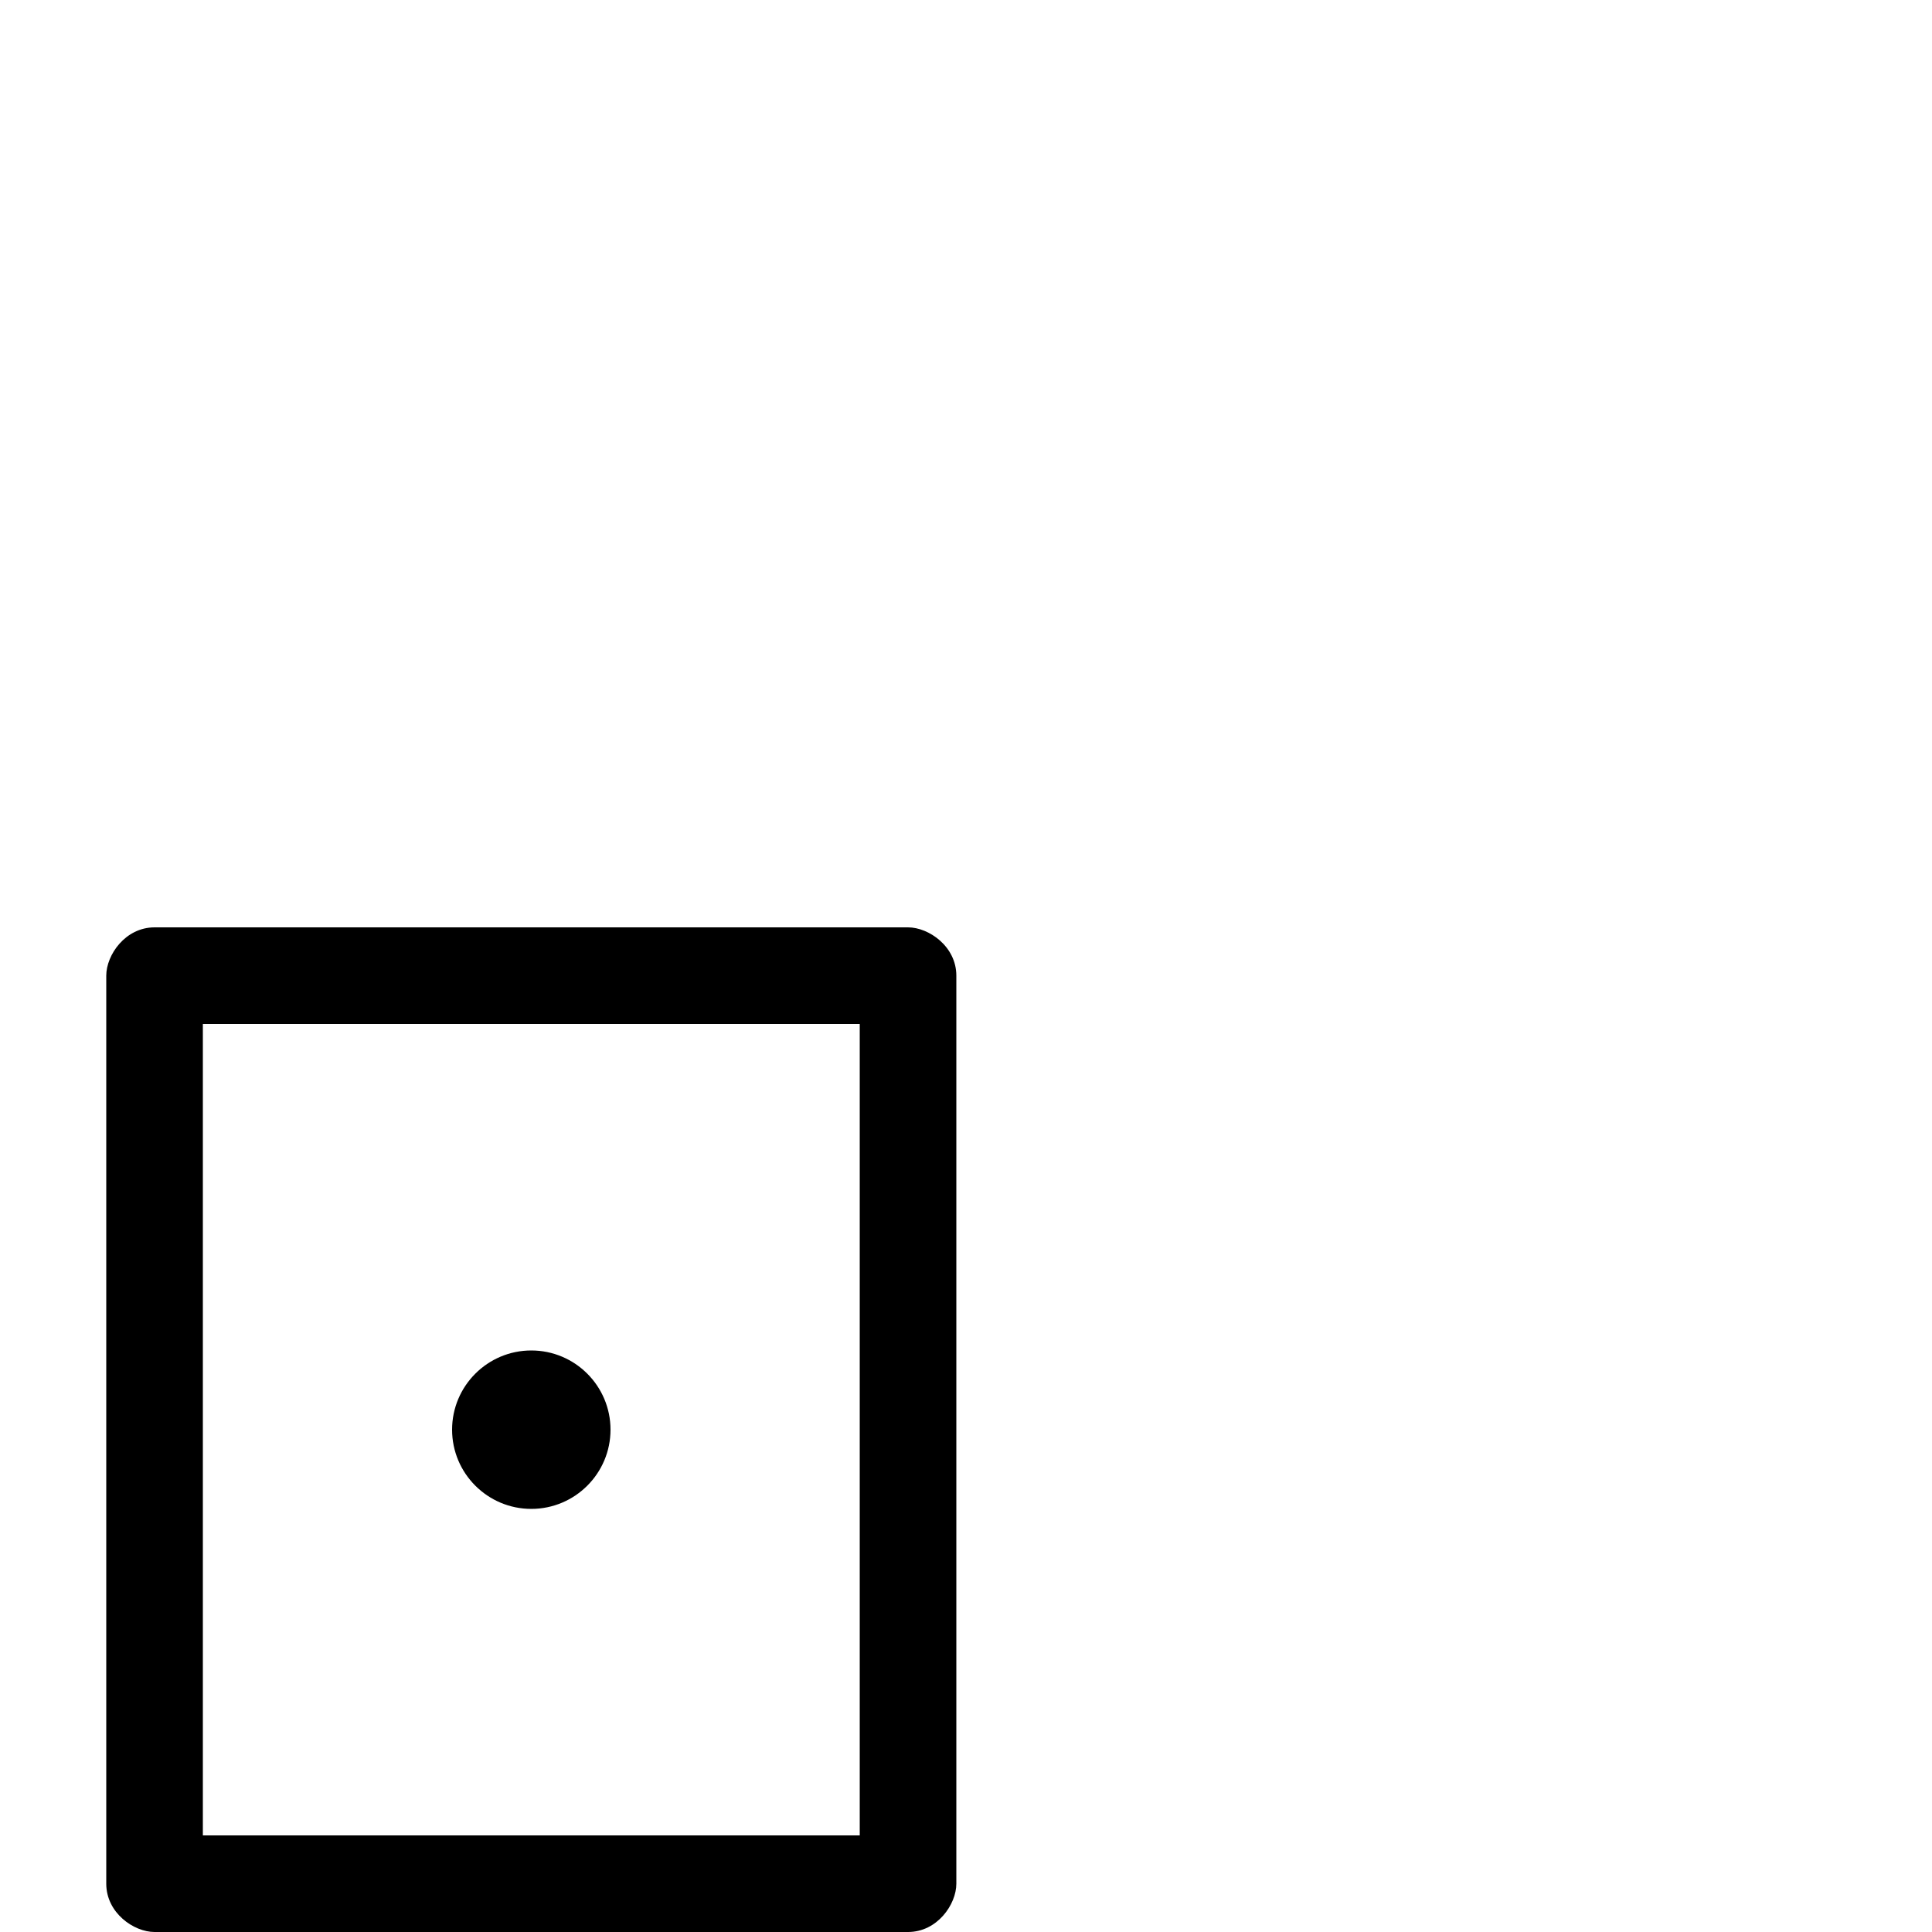 <svg xmlns="http://www.w3.org/2000/svg" viewBox="0 -1000 1000 1000">
	<path fill="#000000" d="M55 -495V-25C55 -9.867 69.27 0 80 0H470C485.133 0 495 -14.27 495 -25V-495C495 -510.133 480.73 -520 470 -520H80C64.867 -520 55 -505.73 55 -495ZM105 -470H445V-50H105ZM234 -260C234 -237.378 252.378 -219 275 -219C297.622 -219 316 -237.378 316 -260C316 -282.622 297.622 -301 275 -301C252.378 -301 234 -282.622 234 -260Z"/>
</svg>